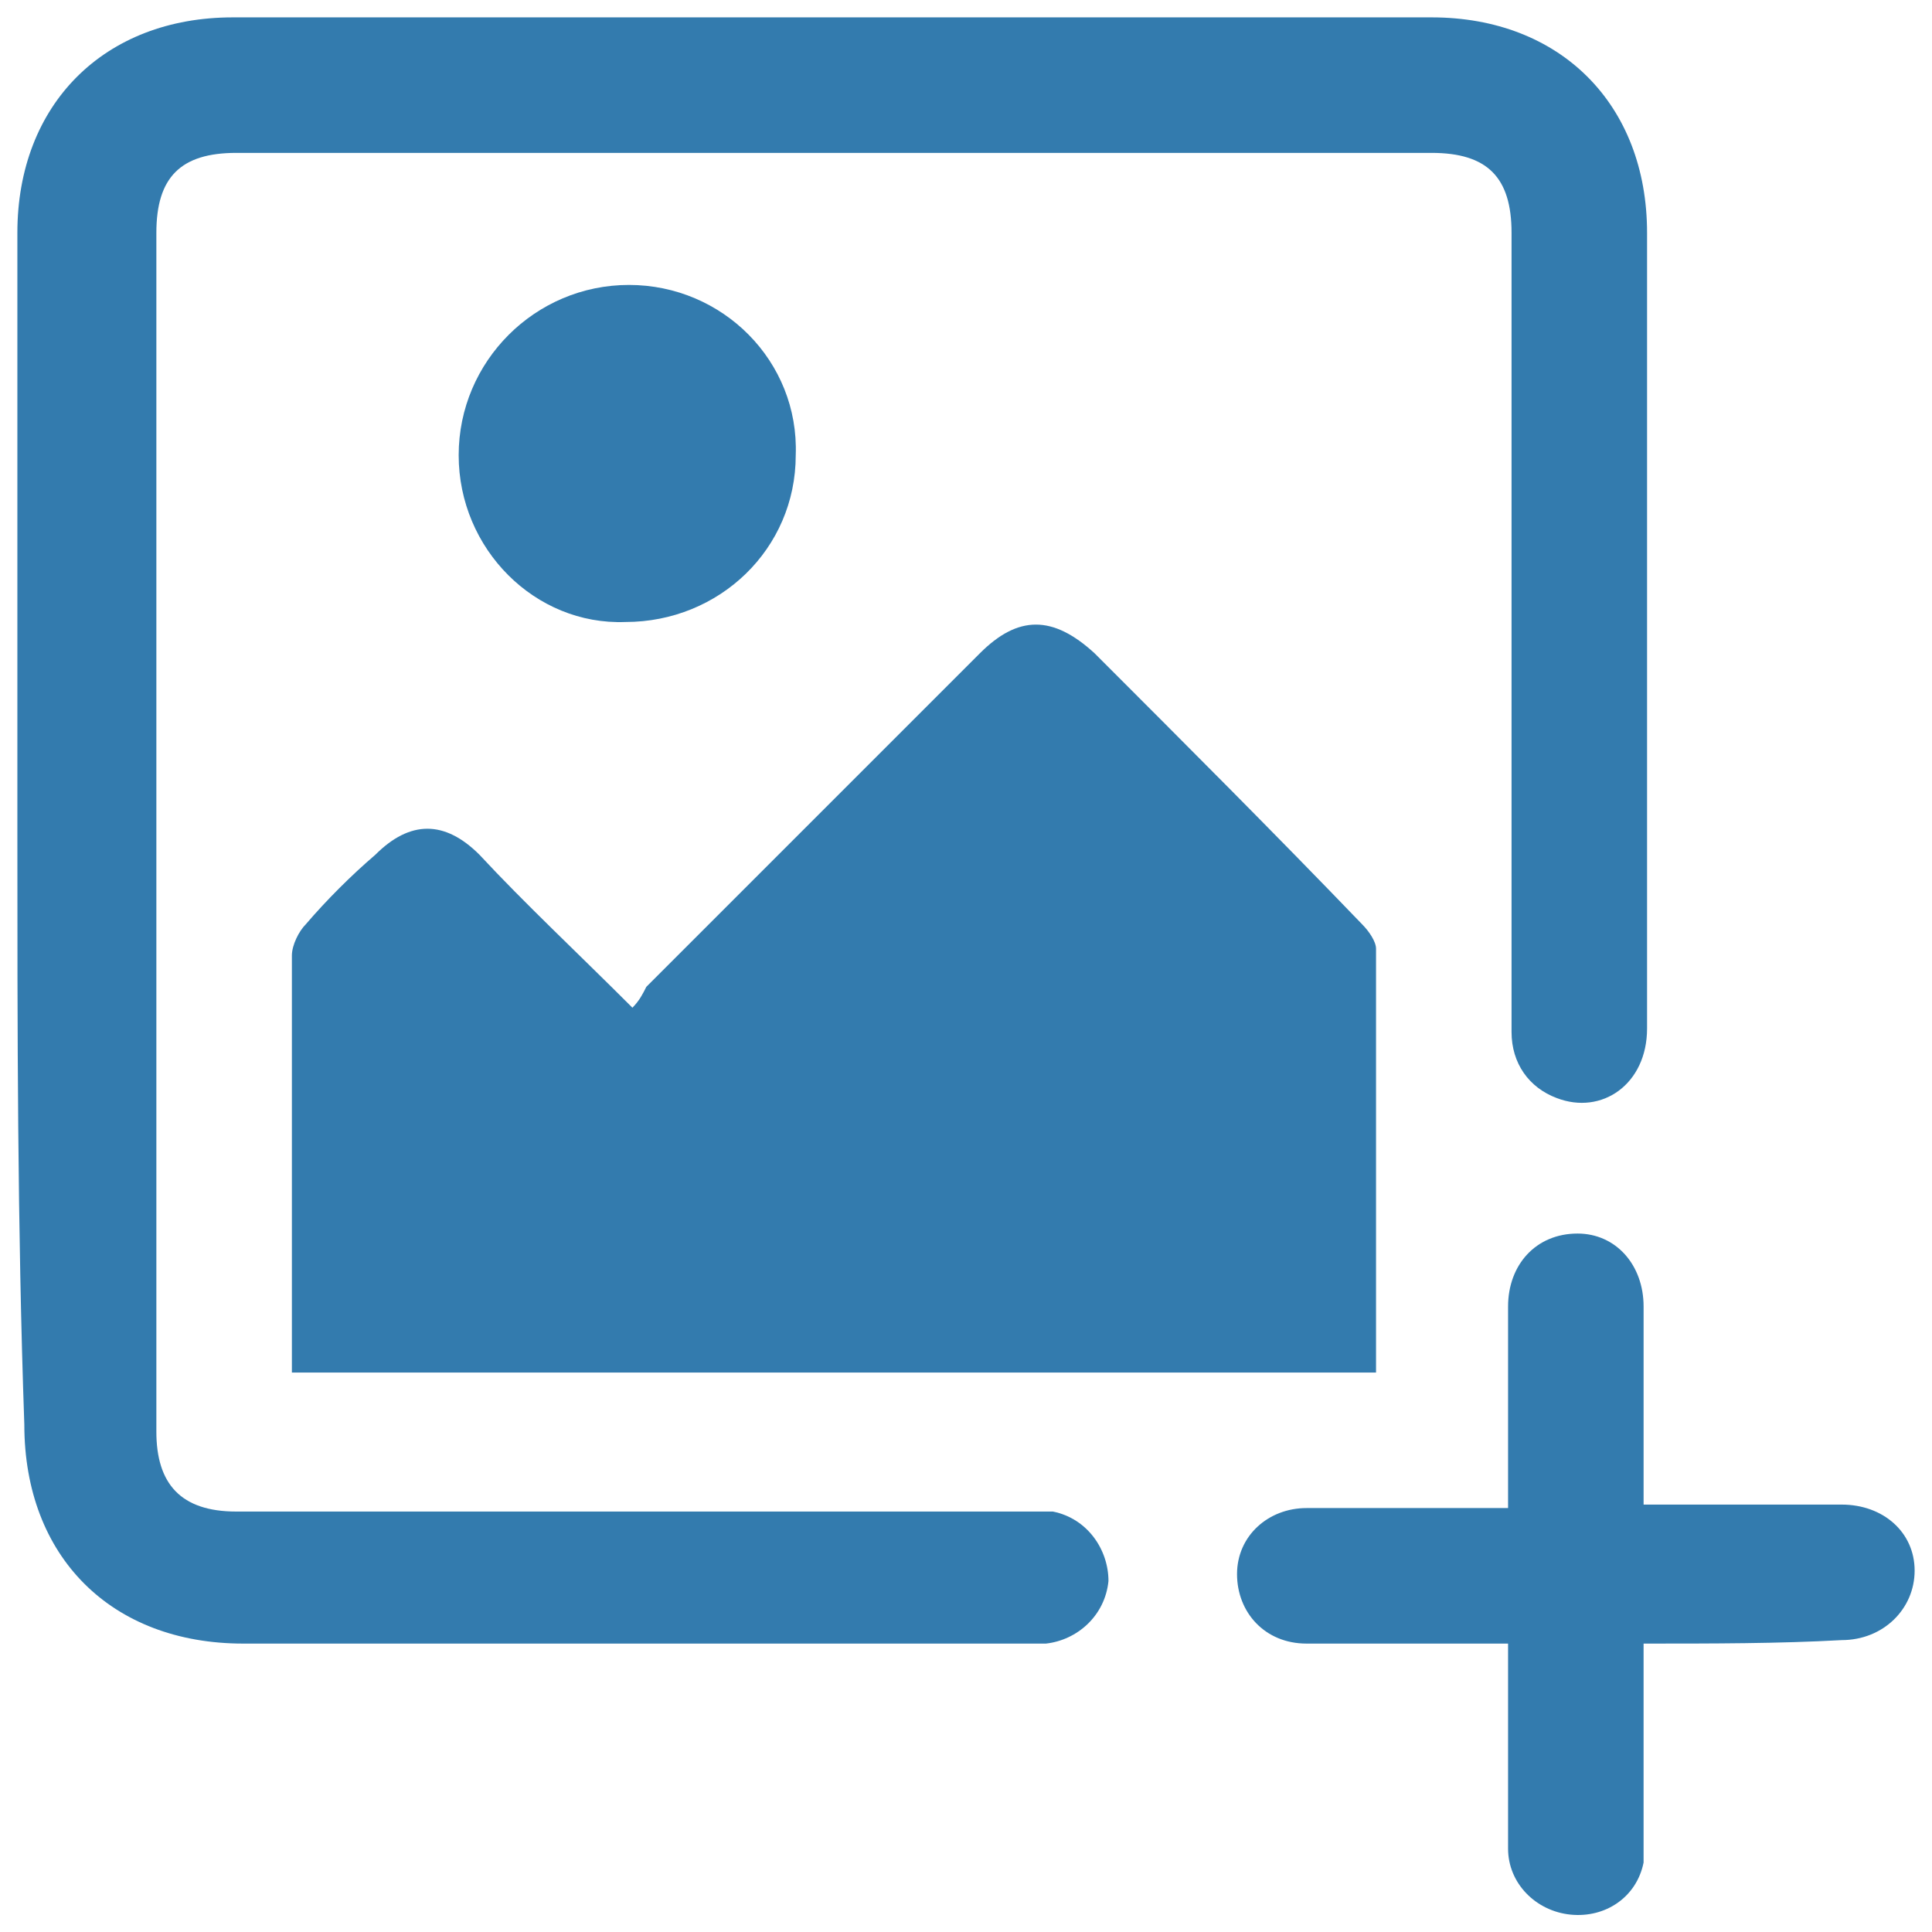 <?xml version="1.0" encoding="utf-8"?>
<!-- Generator: Adobe Illustrator 27.8.0, SVG Export Plug-In . SVG Version: 6.00 Build 0)  -->
<svg version="1.1" id="Layer_1" xmlns="http://www.w3.org/2000/svg" xmlns:xlink="http://www.w3.org/1999/xlink" x="0px" y="0px"
	 width="55.6px" height="55.6px" viewBox="0 0 55.6 55.6" style="enable-background:new 0 0 55.6 55.6;" xml:space="preserve">
<style type="text/css">
	.st0{fill:#337BAE;}
</style>
<g>
	<path class="st0" d="M0.5,23.9c0-5.7,0-11.5,0-17.2C0.5,3,3,0.5,6.7,0.5c11.5,0,23,0,34.5,0c3.7,0,6.2,2.5,6.2,6.2
		c0,7.6,0,15.3,0,22.9c0,1.6-1.3,2.5-2.6,2c-0.8-0.3-1.3-1-1.3-1.9c0-2,0-4.1,0-6.1c0-5.6,0-11.3,0-16.9c0-1.6-0.7-2.3-2.3-2.3
		c-11.5,0-22.9,0-34.4,0c-1.6,0-2.3,0.7-2.3,2.3c0,11.5,0,23,0,34.5c0,1.5,0.7,2.3,2.3,2.3c7.6,0,15.1,0,22.7,0c0.3,0,0.5,0,0.8,0
		c1,0.2,1.6,1.1,1.6,2c-0.1,1-0.9,1.7-1.8,1.8c-0.2,0-0.4,0-0.5,0c-7.5,0-15,0-22.6,0c-3.8,0-6.3-2.5-6.3-6.3
		C0.5,35.3,0.5,29.6,0.5,23.9z"/>
	<path class="st0" d="M18.2,29c0.2-0.2,0.3-0.4,0.4-0.6c3.2-3.2,6.4-6.4,9.6-9.6c1.1-1.1,2.1-1.1,3.3,0c2.6,2.6,5.2,5.2,7.7,7.8
		c0.2,0.2,0.4,0.5,0.4,0.7c0,4,0,8,0,12c0,0.1,0,0.1,0,0.2c-10.4,0-20.8,0-31.2,0c0-0.2,0-0.4,0-0.6c0-3.8,0-7.6,0-11.4
		c0-0.3,0.2-0.7,0.4-0.9c0.6-0.7,1.3-1.4,2-2c1-1,2-1,3,0C15.1,26,16.6,27.4,18.2,29z"/>
	<path class="st0" d="M47.3,47.3c0,1.9,0,3.7,0,5.5c0,0.3,0,0.5,0,0.8c-0.2,1-1.1,1.6-2.1,1.5c-1-0.1-1.8-0.9-1.8-1.9
		c0-1.7,0-3.5,0-5.2c0-0.2,0-0.4,0-0.7c-1,0-2,0-2.9,0c-1,0-1.9,0-2.9,0c-1.2,0-2-0.9-2-2c0-1.1,0.9-1.9,2-1.9c1.7,0,3.4,0,5.1,0
		c0.2,0,0.4,0,0.7,0c0-0.4,0-0.8,0-1.2c0-1.5,0-3,0-4.6c0-1.2,0.8-2.1,2-2.1c1.1,0,1.9,0.9,1.9,2.1c0,1.9,0,3.8,0,5.7
		c0.2,0,0.5,0,0.7,0c1.7,0,3.3,0,5,0c1.2,0,2.1,0.8,2.1,1.9c0,1.1-0.9,2-2.1,2C51.2,47.3,49.3,47.3,47.3,47.3z"/>
	<path class="st0" d="M13.2,13.1c0-2.7,2.2-4.9,4.9-4.9c2.7,0,4.9,2.2,4.8,4.9c0,2.7-2.2,4.8-4.9,4.8C15.4,18,13.2,15.8,13.2,13.1z"
		/>
</g>
</svg>
